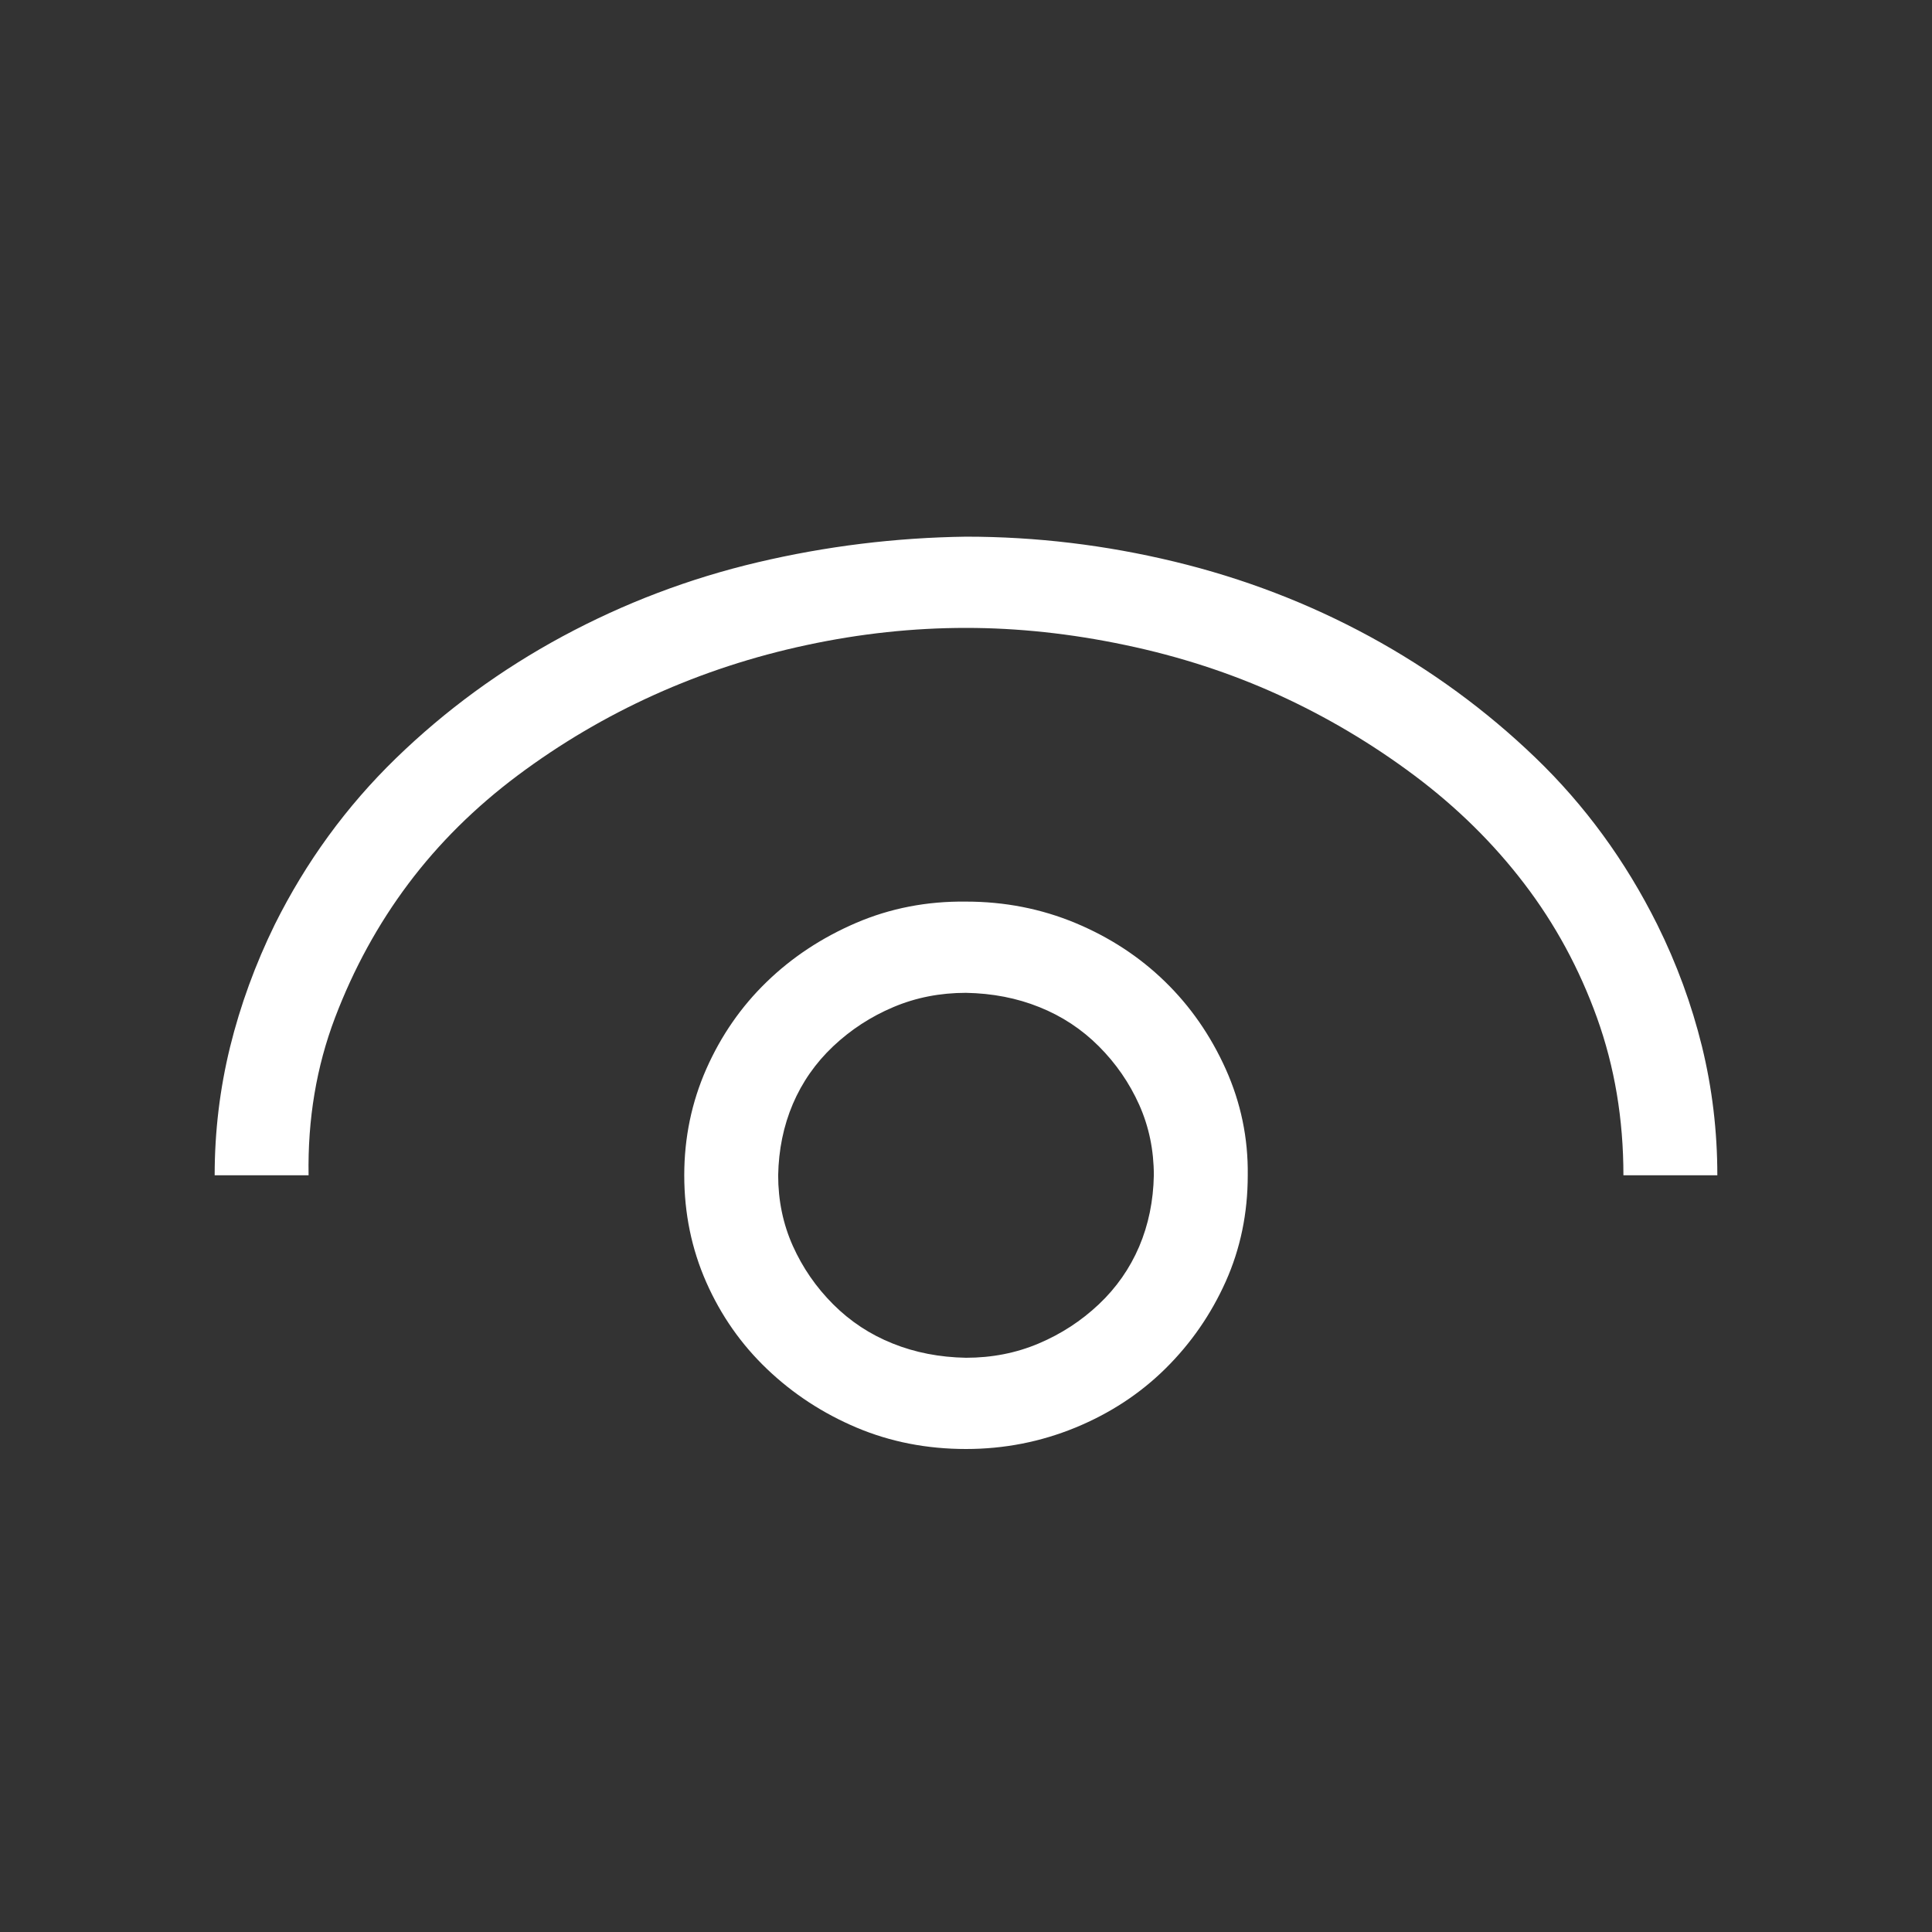 <svg width="36" height="36" viewBox="0 0 36 36" fill="none" xmlns="http://www.w3.org/2000/svg">
<rect x="0" y="0" width="36" height="36" fill="#333333" stroke="none"/>
<g id="fluent-mdl2:view">
<path id="Vector" d="M18 16.8C18.72 16.8 19.399 16.933 20.037 17.198C20.675 17.464 21.231 17.827 21.705 18.288C22.179 18.748 22.557 19.292 22.84 19.921C23.122 20.55 23.259 21.209 23.25 21.9C23.25 22.608 23.113 23.268 22.84 23.879C22.566 24.49 22.193 25.03 21.719 25.499C21.245 25.968 20.684 26.336 20.037 26.602C19.39 26.867 18.711 27 18 27C17.271 27 16.592 26.867 15.963 26.602C15.334 26.336 14.778 25.973 14.295 25.512C13.812 25.052 13.434 24.512 13.16 23.892C12.887 23.272 12.75 22.608 12.75 21.9C12.75 21.201 12.887 20.541 13.16 19.921C13.434 19.301 13.807 18.761 14.281 18.301C14.755 17.84 15.311 17.473 15.949 17.198C16.587 16.924 17.271 16.791 18 16.8ZM18 25.3C18.483 25.3 18.934 25.212 19.354 25.034C19.773 24.857 20.146 24.614 20.475 24.304C20.803 23.994 21.053 23.635 21.227 23.228C21.4 22.821 21.491 22.378 21.5 21.9C21.5 21.431 21.409 20.992 21.227 20.585C21.044 20.178 20.794 19.815 20.475 19.496C20.156 19.177 19.787 18.934 19.367 18.766C18.948 18.597 18.492 18.509 18 18.5C17.517 18.5 17.066 18.588 16.646 18.766C16.227 18.943 15.854 19.186 15.525 19.496C15.197 19.806 14.947 20.165 14.773 20.572C14.6 20.979 14.509 21.422 14.5 21.9C14.5 22.369 14.591 22.808 14.773 23.215C14.956 23.622 15.206 23.985 15.525 24.304C15.844 24.623 16.213 24.866 16.633 25.034C17.052 25.203 17.508 25.291 18 25.3ZM18 10C19.303 10 20.598 10.155 21.883 10.465C23.168 10.775 24.38 11.24 25.52 11.859C26.659 12.479 27.689 13.232 28.609 14.117C29.53 15.003 30.287 16.038 30.879 17.225C31.244 17.96 31.521 18.717 31.713 19.496C31.904 20.275 32 21.077 32 21.9H30.25C30.25 20.855 30.086 19.877 29.758 18.965C29.43 18.053 28.979 17.221 28.404 16.468C27.83 15.715 27.146 15.042 26.354 14.449C25.561 13.856 24.717 13.356 23.824 12.948C22.931 12.541 21.979 12.231 20.967 12.019C19.955 11.806 18.966 11.7 18 11.7C17.016 11.7 16.027 11.806 15.033 12.019C14.04 12.231 13.092 12.541 12.19 12.948C11.287 13.356 10.44 13.856 9.646 14.449C8.854 15.042 8.174 15.715 7.609 16.468C7.044 17.221 6.589 18.053 6.242 18.965C5.896 19.877 5.732 20.855 5.75 21.9H4C4 21.085 4.096 20.288 4.287 19.509C4.479 18.73 4.757 17.969 5.121 17.225C5.704 16.056 6.456 15.025 7.377 14.13C8.298 13.236 9.332 12.479 10.48 11.859C11.629 11.24 12.841 10.779 14.117 10.478C15.393 10.177 16.688 10.018 18 10Z" fill="white"/>
</g>
</svg>
